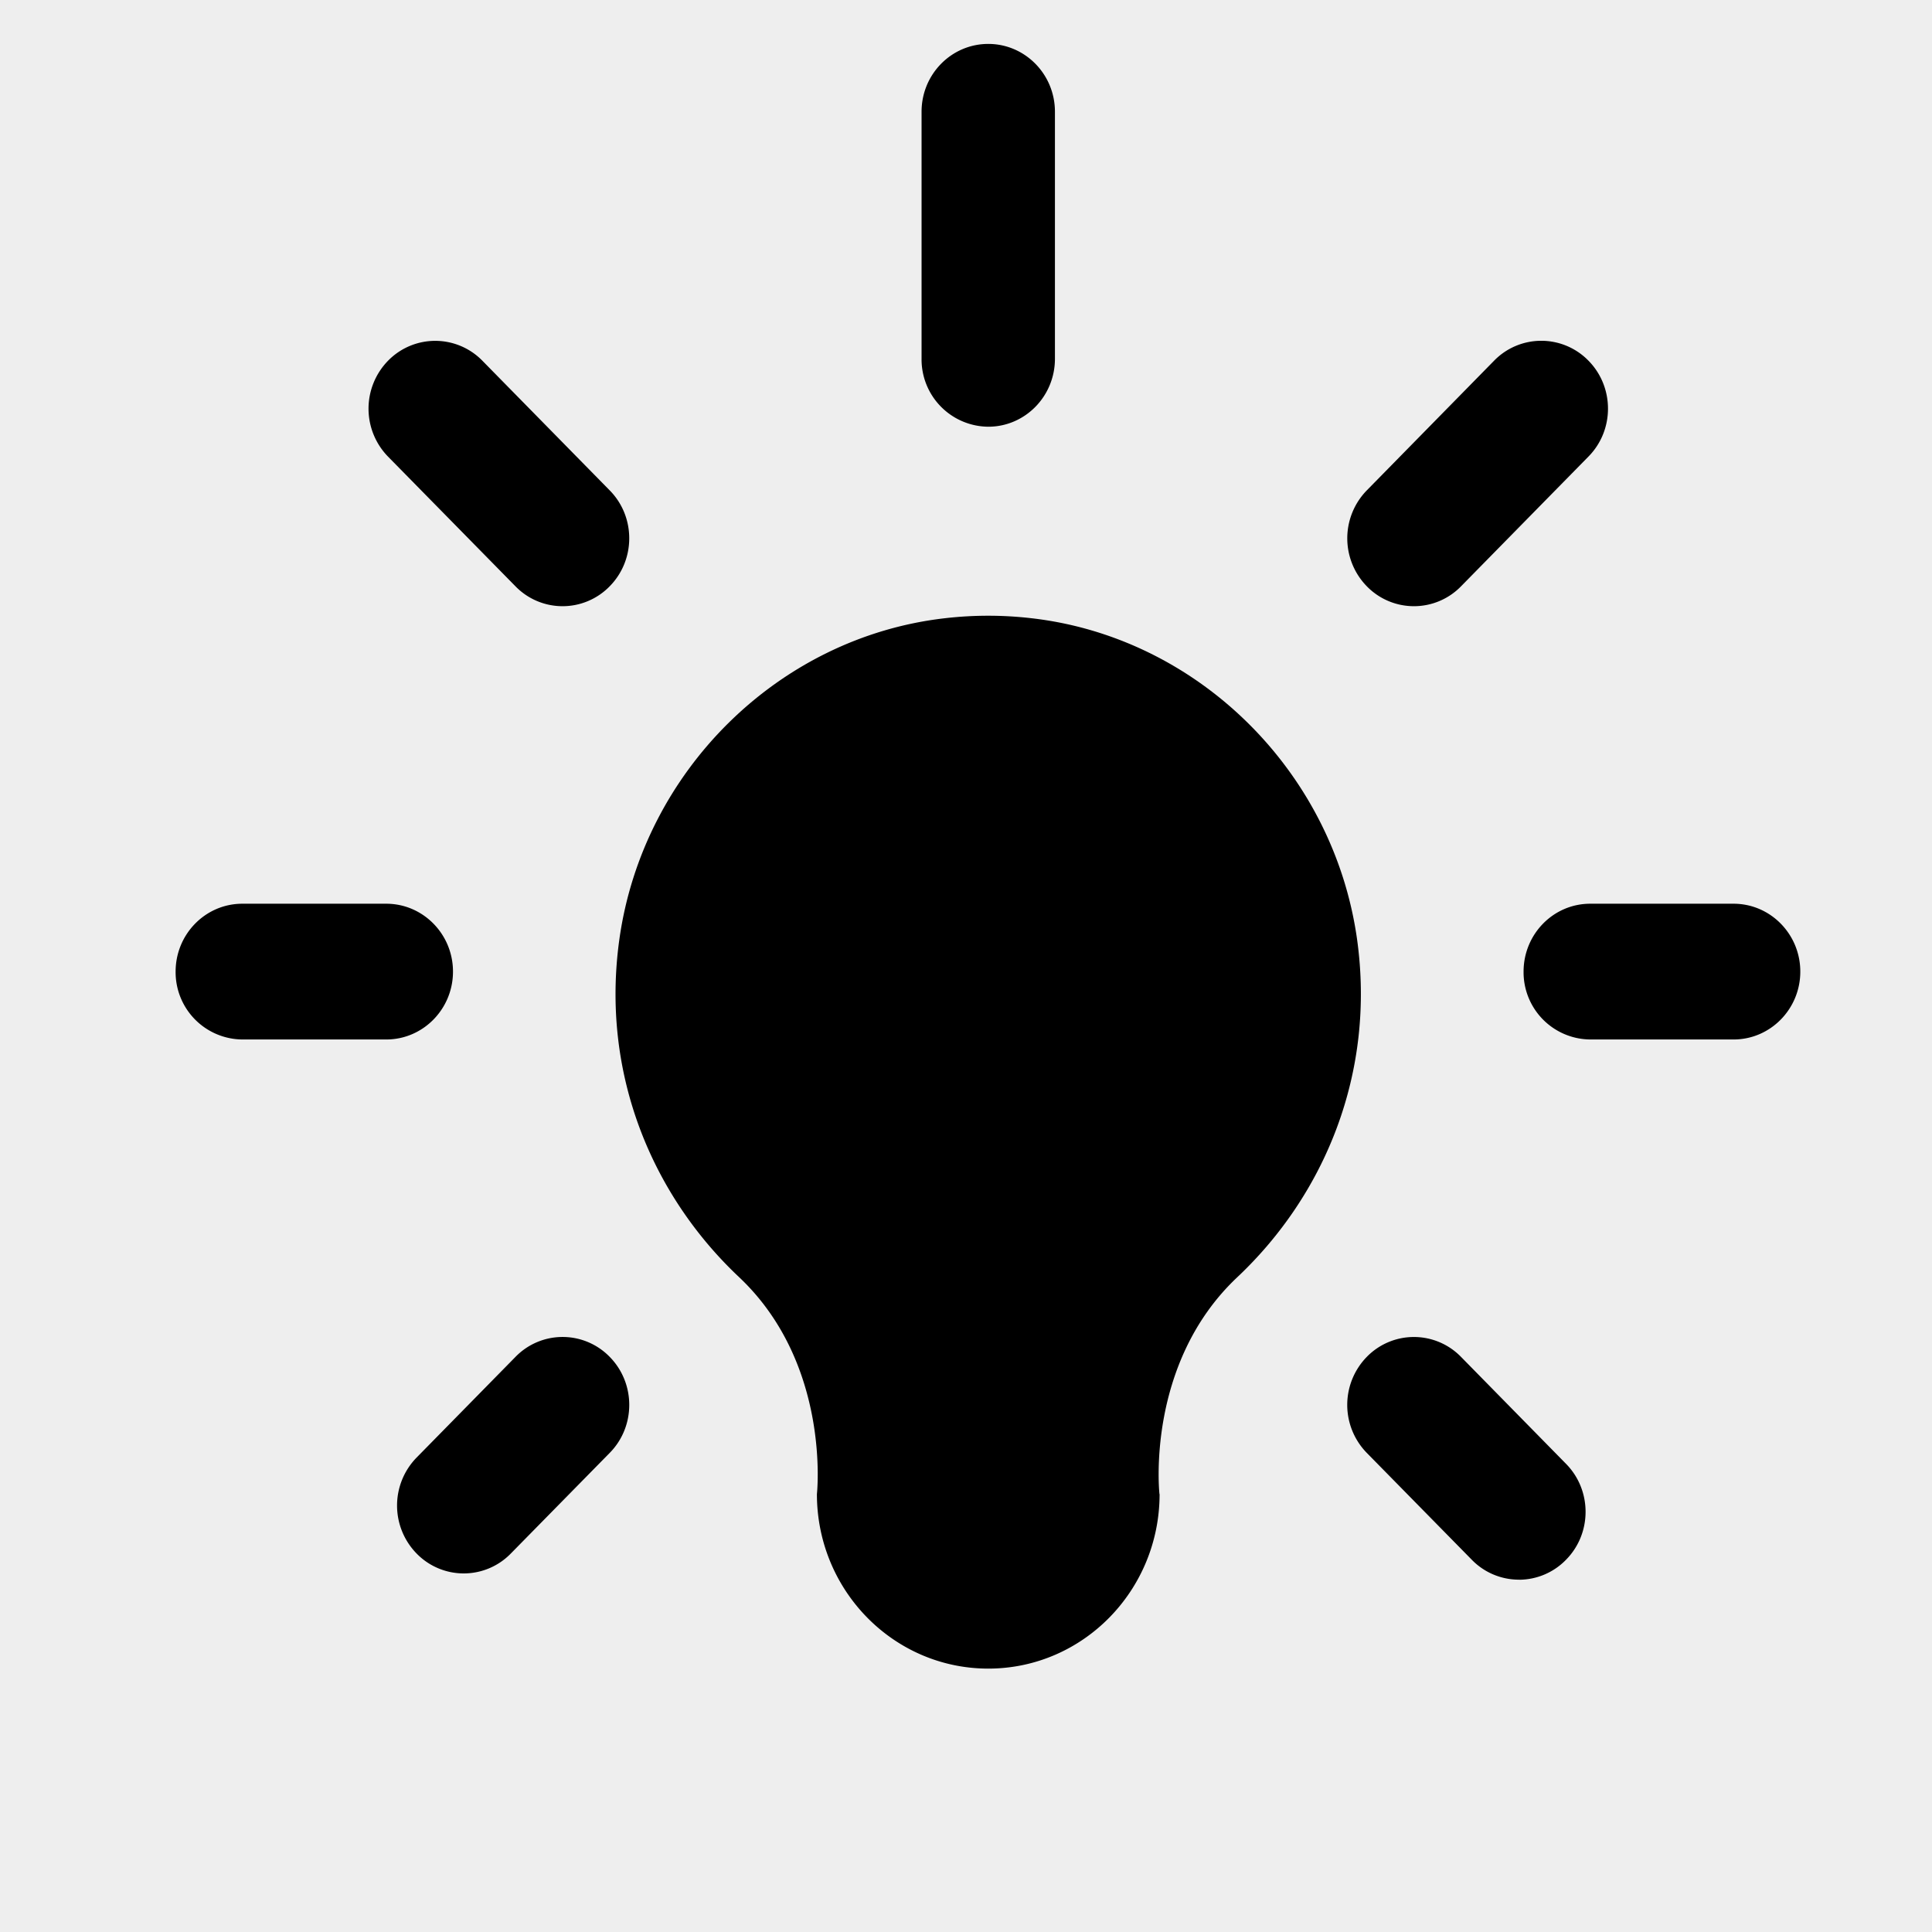 <svg xmlns="http://www.w3.org/2000/svg" xmlns:xlink="http://www.w3.org/1999/xlink" width="30" height="30" viewBox="0 0 30 30">
    <rect x="0" y="0" width="30" height="30" fill="#808080" stroke="none"/>
    <defs>
        <path id="a" d="M153 4180h376v220H153z"/>
        <mask id="b" width="376" height="220" x="0" y="0" fill="#fff">
            <use xlink:href="#a"/>
        </mask>
    </defs>
    <g fill="none" fill-rule="evenodd" transform="translate(-404 -4284)">
        <path fill-rule="nonzero" stroke="#000" stroke-width="2" d="M83 4072h495v361H83z"/>
        <path fill="#DDD" fill-rule="nonzero" d="M399 4271h50v60h-50c-5.523 0-10-4.477-10-10v-40c0-5.523 4.477-10 10-10z"/>
        <rect width="130" height="66" x="386" y="4268" fill-rule="nonzero" stroke="#979797" stroke-width="6" rx="10"/>
        <path fill="#EEE" fill-rule="nonzero" d="M399 4269h50v60h-50c-5.523 0-10-4.477-10-10v-40c0-5.523 4.477-10 10-10z"/>
        <use fill-rule="nonzero" stroke="#373B44" stroke-dasharray="6,6" stroke-width="2" mask="url(#b)" xlink:href="#a"/>
        <path fill="#000" d="M419.346 4290.626a1.045 1.045 0 0 1-1.036-1.055v-3.836c0-.582.464-1.053 1.036-1.053.571 0 1.035.471 1.035 1.053v3.836c0 .583-.464 1.055-1.035 1.055zm6.61 2.787a1.02 1.02 0 0 1-.732-.309 1.066 1.066 0 0 1 0-1.49l1.977-2.014a1.023 1.023 0 0 1 1.464 0c.405.411.405 1.08 0 1.49l-1.978 2.014a1.02 1.02 0 0 1-.732.309zm-15.958 6.728h-2.235a1.045 1.045 0 0 1-1.036-1.054c0-.582.464-1.054 1.036-1.054h2.235c.571 0 1.036.472 1.036 1.054 0 .582-.465 1.054-1.036 1.054zm2.738-6.728a1.02 1.02 0 0 1-.732-.309l-1.978-2.013a1.066 1.066 0 0 1 0-1.49 1.023 1.023 0 0 1 1.464 0l1.977 2.013c.405.41.405 1.079 0 1.49a1.02 1.02 0 0 1-.731.309zm18.183 6.728h-2.226a1.044 1.044 0 0 1-1.035-1.054c0-.582.463-1.054 1.035-1.054h2.226c.571 0 1.036.472 1.036 1.054 0 .582-.465 1.054-1.036 1.054zm-3.333 8.388a1.02 1.02 0 0 1-.731-.308l-1.632-1.661a1.067 1.067 0 0 1 0-1.49 1.021 1.021 0 0 1 1.464 0l1.63 1.66c.405.411.405 1.08 0 1.49a1.02 1.02 0 0 1-.73.31zm-16.386-.097a1.02 1.02 0 0 1-.731-.309 1.066 1.066 0 0 1 0-1.49l1.535-1.563a1.02 1.02 0 0 1 1.464 0c.404.411.404 1.08 0 1.49l-1.536 1.563a1.02 1.02 0 0 1-.732.309zm8.145-14.871c.225 0 .451.013.682.04 2.573.299 4.677 2.373 5.045 4.981.291 2.083-.506 3.975-1.859 5.25-1.433 1.35-1.209 3.368-1.209 3.368h.002c0 1.496-1.19 2.71-2.66 2.71-1.47 0-2.661-1.214-2.661-2.71 0 0 .224-2.018-1.209-3.369-1.353-1.274-2.15-3.166-1.858-5.249.367-2.608 2.471-4.682 5.044-4.981.23-.027.458-.04.683-.04z"/>
    </g>
</svg>

